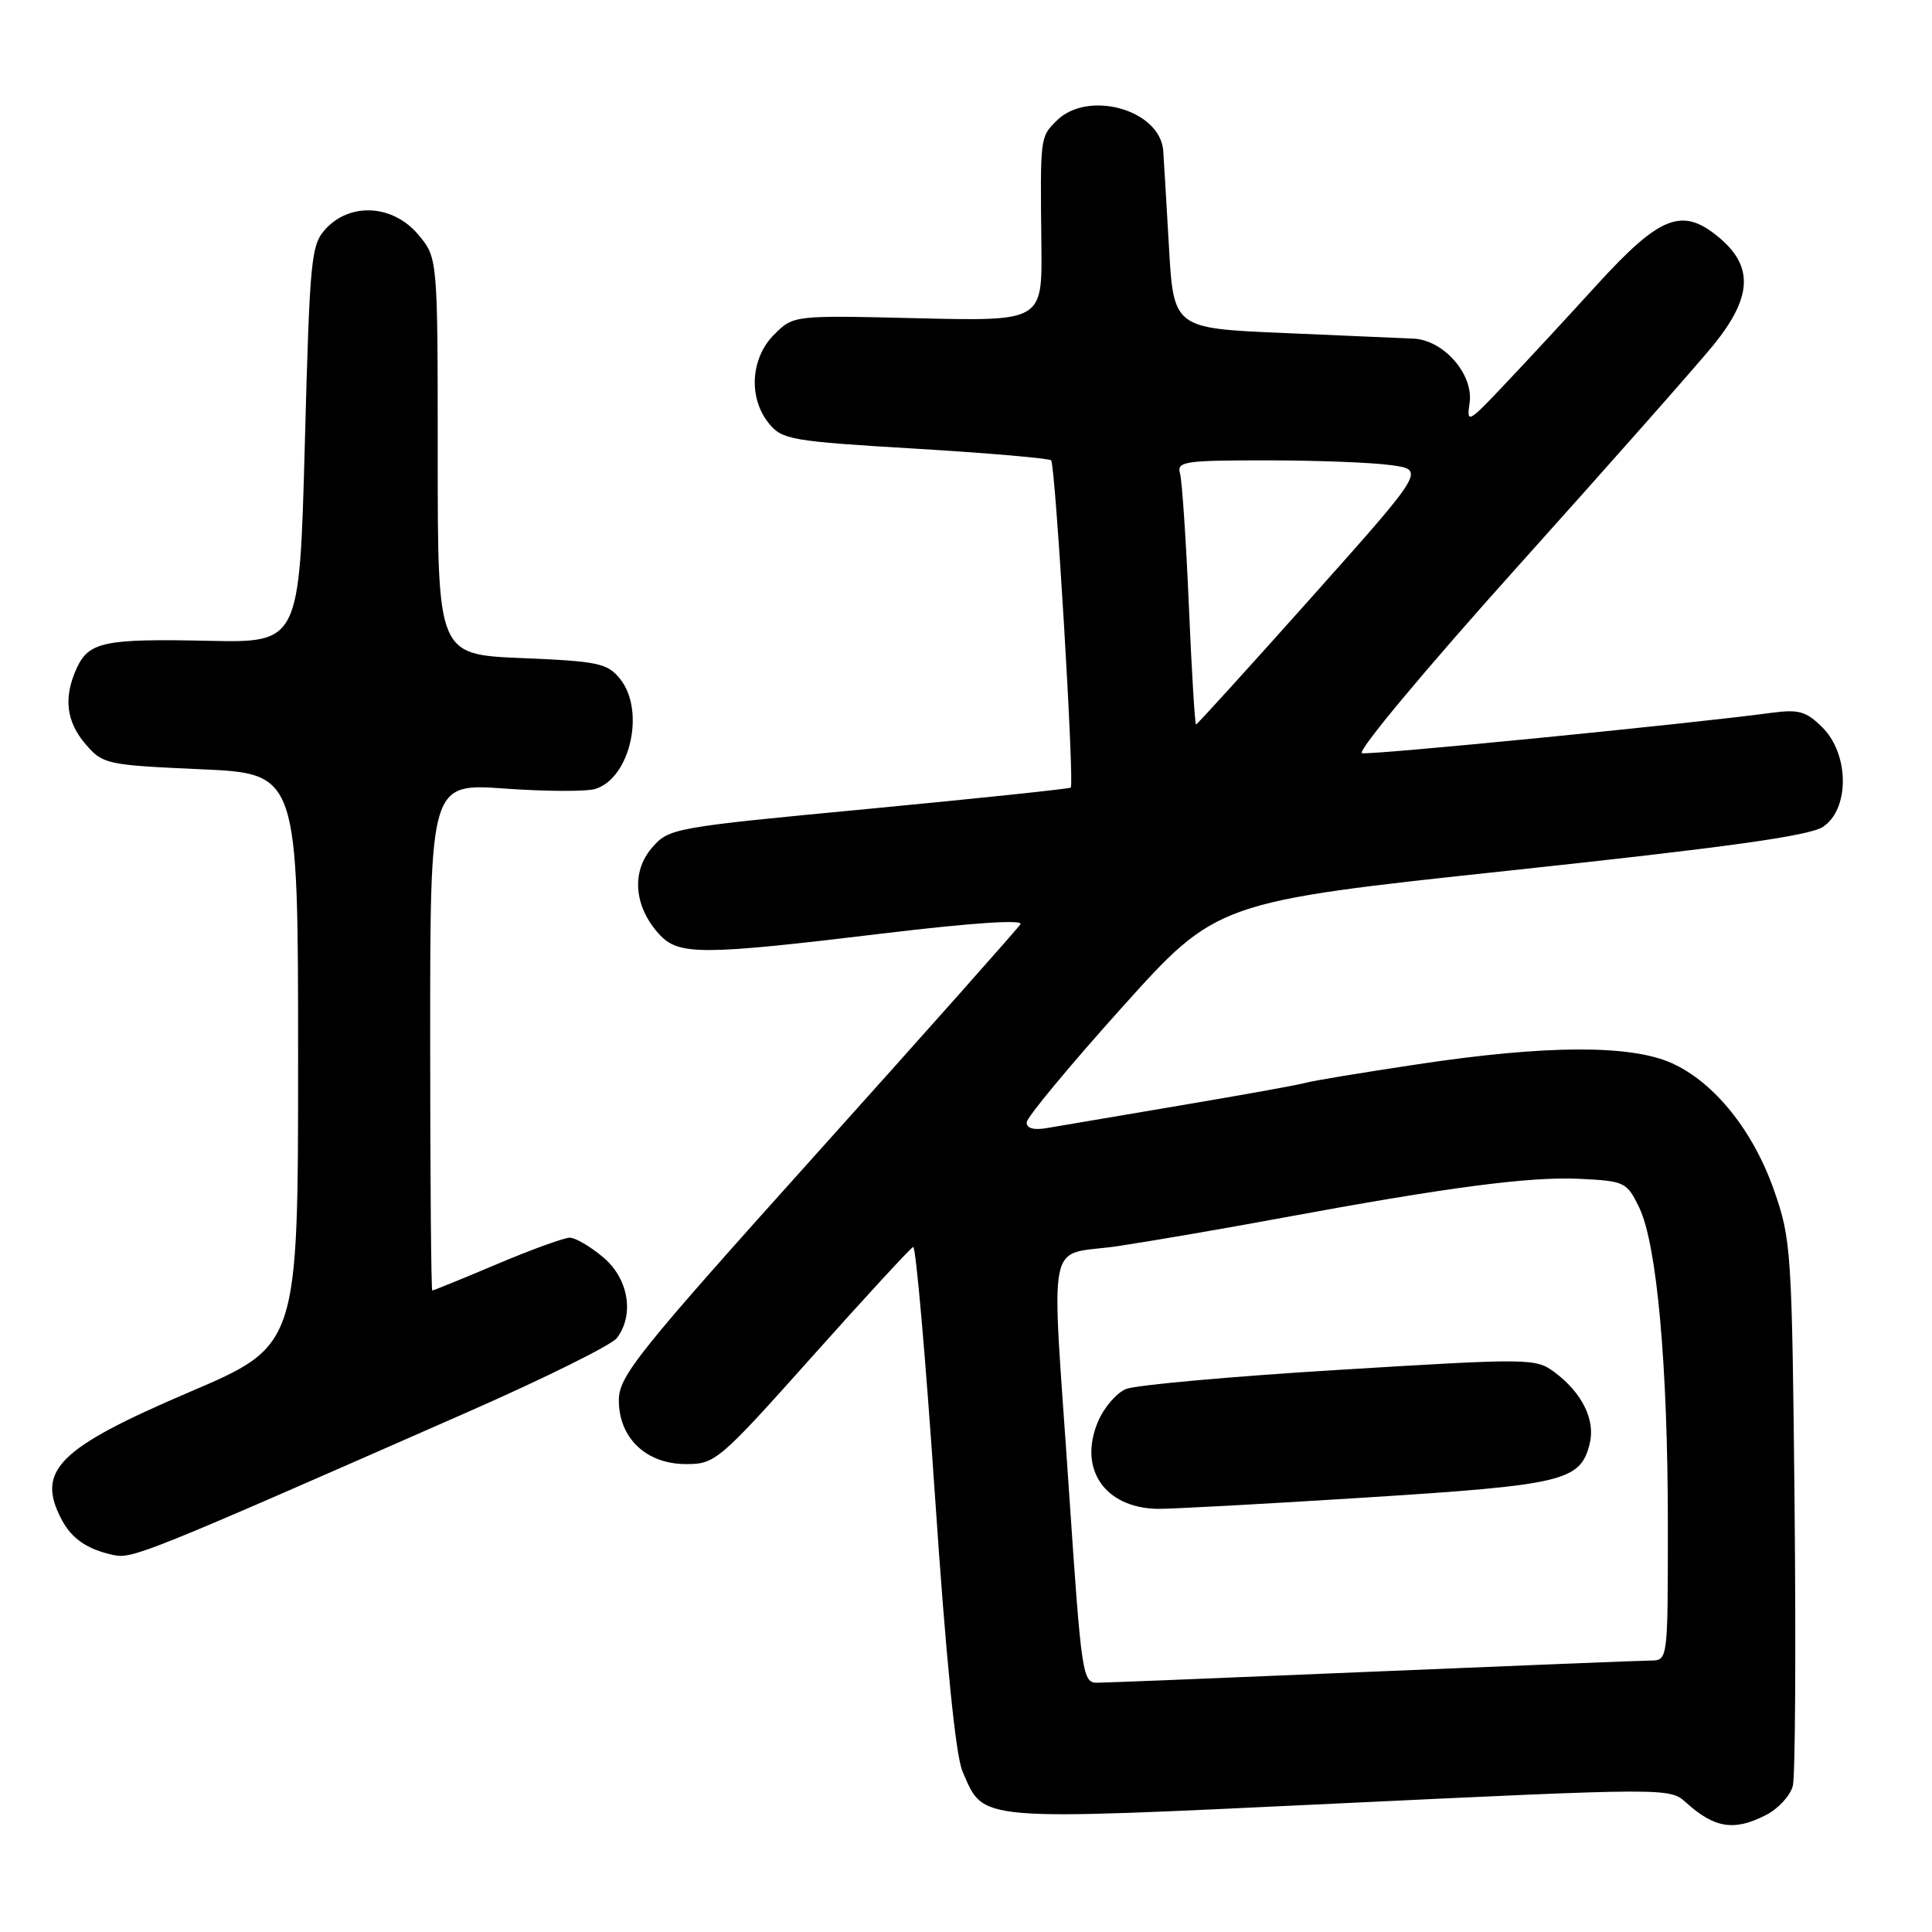 <?xml version="1.0" encoding="UTF-8" standalone="no"?>
<!DOCTYPE svg PUBLIC "-//W3C//DTD SVG 1.1//EN" "http://www.w3.org/Graphics/SVG/1.1/DTD/svg11.dtd" >
<svg xmlns="http://www.w3.org/2000/svg" xmlns:xlink="http://www.w3.org/1999/xlink" version="1.1" viewBox="0 0 256 256">
 <g >
 <path fill="currentColor"
d=" M 234.04 240.48 C 235.65 239.65 237.23 237.92 237.56 236.63 C 237.88 235.35 237.98 218.60 237.79 199.40 C 237.45 165.80 237.35 164.25 235.09 157.78 C 232.31 149.83 227.19 143.45 221.56 140.89 C 216.09 138.41 204.89 138.45 187.87 141.02 C 180.52 142.12 173.82 143.23 173.00 143.48 C 172.18 143.73 164.75 145.07 156.50 146.46 C 148.25 147.86 140.26 149.21 138.75 149.47 C 136.98 149.78 136.01 149.51 136.04 148.72 C 136.06 148.05 141.74 141.20 148.66 133.50 C 161.24 119.50 161.24 119.50 200.16 115.34 C 228.78 112.28 239.72 110.76 241.54 109.57 C 245.09 107.24 245.06 99.97 241.49 96.40 C 239.34 94.25 238.35 93.97 234.74 94.45 C 224.10 95.89 181.66 100.08 180.47 99.80 C 179.74 99.63 188.88 88.67 201.16 75.00 C 213.27 61.52 224.93 48.32 227.09 45.66 C 232.16 39.38 232.37 35.33 227.82 31.50 C 222.93 27.39 220.01 28.51 211.58 37.76 C 207.70 42.02 202.23 47.93 199.41 50.90 C 194.53 56.07 194.32 56.18 194.73 53.39 C 195.28 49.62 191.29 45.05 187.30 44.87 C 185.76 44.81 177.97 44.47 170.00 44.12 C 155.50 43.50 155.50 43.50 154.88 32.50 C 154.53 26.45 154.20 20.80 154.13 19.94 C 153.69 14.52 144.14 11.86 140.00 16.00 C 137.81 18.19 137.83 18.05 137.99 32.53 C 138.10 42.56 138.10 42.56 121.62 42.17 C 105.14 41.77 105.14 41.77 102.57 44.34 C 99.45 47.46 99.14 52.71 101.87 56.09 C 103.63 58.26 104.80 58.47 121.29 59.45 C 130.94 60.03 139.03 60.73 139.28 61.00 C 139.85 61.65 142.39 103.97 141.88 104.36 C 141.67 104.53 129.61 105.79 115.08 107.18 C 89.06 109.65 88.63 109.73 86.36 112.37 C 83.64 115.53 84.02 120.13 87.31 123.75 C 89.90 126.61 92.78 126.61 117.18 123.67 C 128.73 122.28 135.61 121.82 135.22 122.46 C 134.86 123.03 122.75 136.67 108.29 152.76 C 84.38 179.37 82.00 182.34 82.00 185.56 C 82.00 190.55 85.63 194.00 90.90 194.00 C 94.77 194.00 95.27 193.58 107.62 179.75 C 114.62 171.91 120.64 165.38 121.00 165.23 C 121.35 165.08 122.65 179.93 123.89 198.23 C 125.35 219.83 126.63 232.62 127.53 234.70 C 130.45 241.41 128.79 241.27 177.47 238.96 C 220.76 236.90 221.26 236.90 223.37 238.81 C 227.17 242.26 229.79 242.68 234.04 240.48 Z  M 62.00 187.09 C 72.17 182.62 81.06 178.21 81.75 177.29 C 84.09 174.17 83.28 169.41 79.92 166.59 C 78.23 165.17 76.24 164.00 75.50 164.00 C 74.76 164.00 70.42 165.57 65.86 167.50 C 61.30 169.43 57.43 171.00 57.28 171.00 C 57.13 171.00 57.00 155.88 57.00 137.39 C 57.00 103.78 57.00 103.78 66.90 104.49 C 72.34 104.88 77.74 104.90 78.91 104.53 C 83.54 103.06 85.53 94.11 82.15 89.94 C 80.48 87.88 79.26 87.62 69.15 87.20 C 58.00 86.74 58.00 86.74 58.00 60.45 C 58.00 34.15 58.00 34.15 55.41 31.08 C 52.11 27.15 46.50 26.78 43.22 30.26 C 41.21 32.41 41.06 33.89 40.39 58.85 C 39.68 85.17 39.68 85.17 27.59 84.91 C 13.82 84.61 11.76 85.04 10.15 88.57 C 8.39 92.44 8.77 95.62 11.35 98.62 C 13.63 101.27 14.11 101.37 26.60 101.93 C 39.50 102.50 39.50 102.50 39.50 140.40 C 39.50 178.30 39.50 178.30 25.12 184.45 C 7.71 191.89 4.75 194.84 8.15 201.32 C 9.49 203.88 11.54 205.29 15.00 206.04 C 17.54 206.59 18.98 206.01 62.00 187.09 Z  M 141.66 197.75 C 139.28 162.40 138.44 166.58 148.25 165.10 C 152.79 164.41 162.57 162.73 170.00 161.35 C 191.95 157.29 202.68 155.89 209.28 156.20 C 215.29 156.49 215.56 156.62 217.20 160.00 C 219.55 164.84 221.00 180.91 221.00 202.11 C 221.00 219.99 221.00 220.00 218.75 220.03 C 217.51 220.04 200.97 220.70 182.00 221.50 C 163.03 222.30 146.57 222.96 145.43 222.97 C 143.44 223.00 143.30 222.09 141.66 197.75 Z  M 180.82 198.44 C 207.25 196.77 209.40 196.25 210.64 191.31 C 211.43 188.17 209.64 184.54 205.96 181.81 C 203.49 179.97 202.67 179.97 177.46 181.51 C 163.18 182.38 150.46 183.53 149.20 184.05 C 147.93 184.58 146.25 186.54 145.47 188.42 C 142.87 194.64 146.37 199.77 153.32 199.93 C 154.87 199.97 167.24 199.30 180.82 198.44 Z  M 157.53 80.25 C 157.16 71.59 156.63 63.71 156.36 62.75 C 155.91 61.15 156.91 61.00 167.79 61.00 C 174.35 61.00 181.78 61.28 184.29 61.63 C 188.85 62.25 188.85 62.25 173.80 79.13 C 165.52 88.41 158.63 96.00 158.48 96.00 C 158.33 96.00 157.90 88.91 157.53 80.25 Z "/>
</g>
</svg>